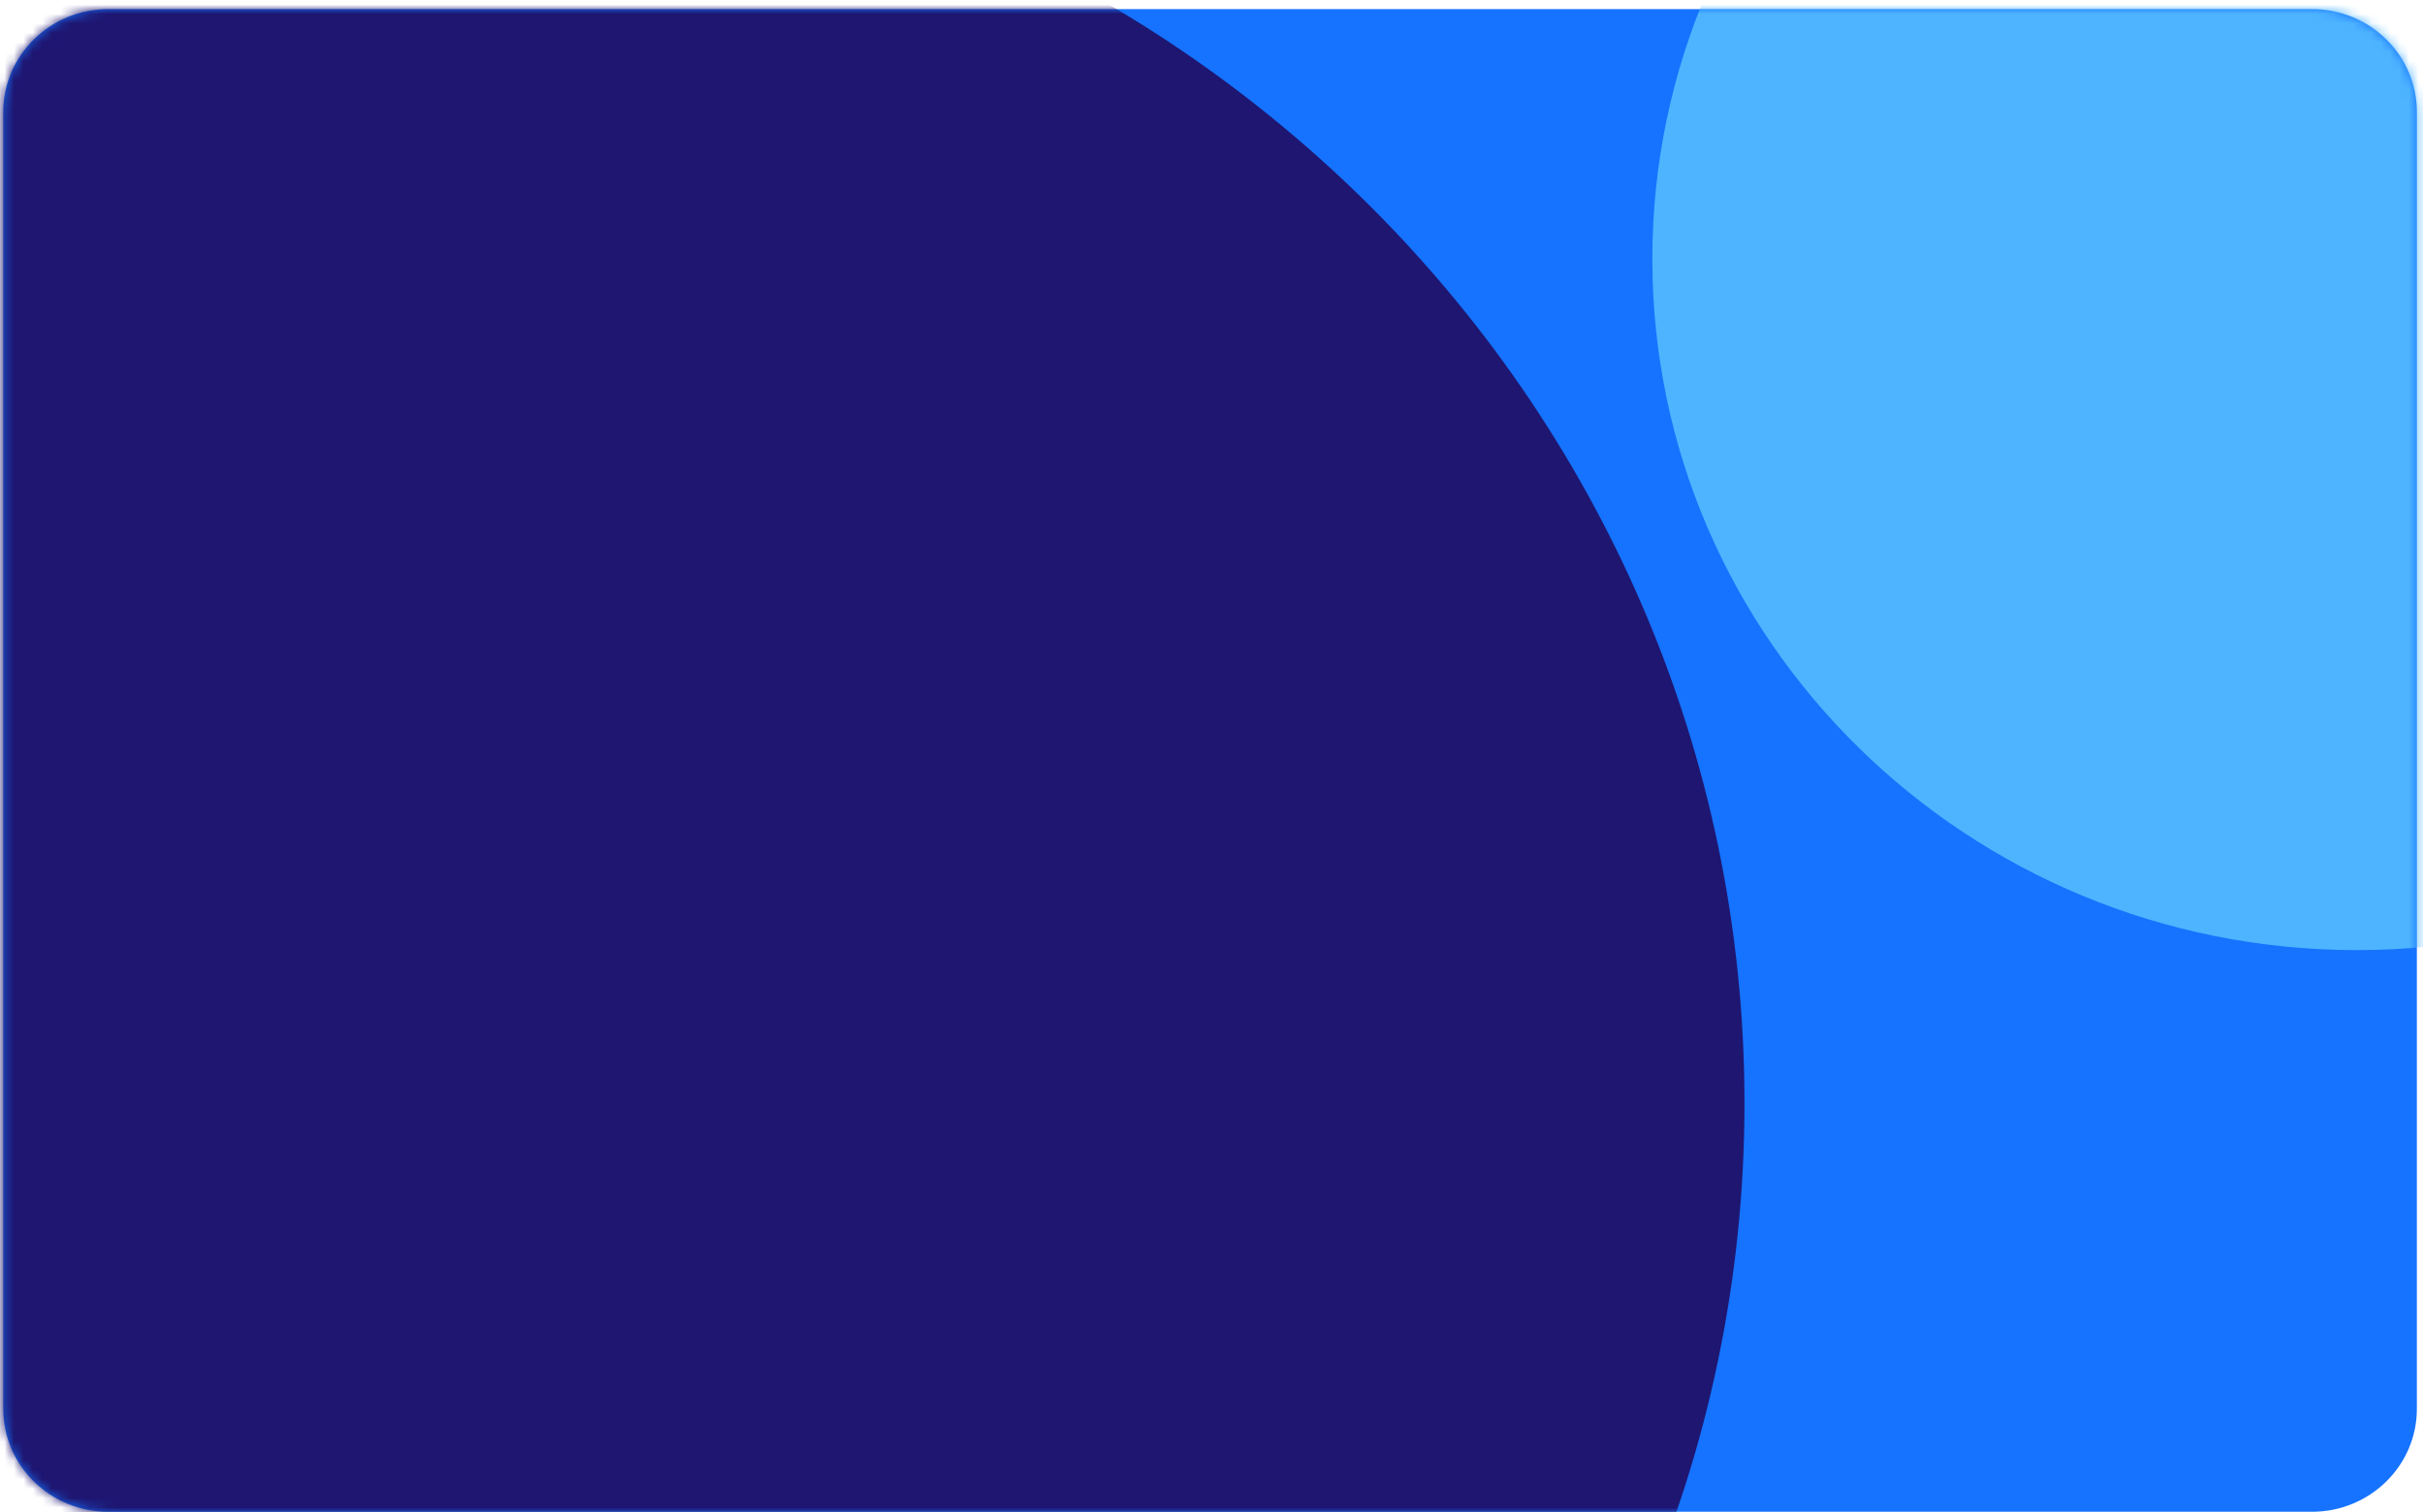<svg width="258" height="161" viewBox="0 0 258 161" fill="none" xmlns="http://www.w3.org/2000/svg">
<path d="M246.174 0.968H11.522C5.351 0.968 0.348 5.874 0.348 11.927V150.009C0.348 156.061 5.351 160.968 11.522 160.968H246.174C252.345 160.968 257.348 156.061 257.348 150.009V11.927C257.348 5.874 252.345 0.968 246.174 0.968Z" fill="#1573FF"/>
<mask id="mask0_895_1388" style="mask-type:alpha" maskUnits="userSpaceOnUse" x="0" y="0" width="258" height="161">
<path d="M246.174 0.968H11.522C5.351 0.968 0.348 5.874 0.348 11.927V150.009C0.348 156.061 5.351 160.968 11.522 160.968H246.174C252.345 160.968 257.348 156.061 257.348 150.009V11.927C257.348 5.874 252.345 0.968 246.174 0.968Z" fill="#DAEBFF"/>
</mask>
<g mask="url(#mask0_895_1388)">
<path d="M46.876 253.651C123.575 253.651 185.751 192.671 185.751 117.448C185.751 42.225 123.575 -18.756 46.876 -18.756C-29.823 -18.756 -92 42.225 -92 117.448C-92 192.671 -29.823 253.651 46.876 253.651Z" fill="#1E1671"/>
<path d="M250.965 101.163C292.4 101.163 325.99 68.219 325.99 27.581C325.99 -13.056 292.4 -46 250.965 -46C209.53 -46 175.94 -13.056 175.94 27.581C175.94 68.219 209.53 101.163 250.965 101.163Z" fill="#4EB4FF"/>
</g>
</svg>
